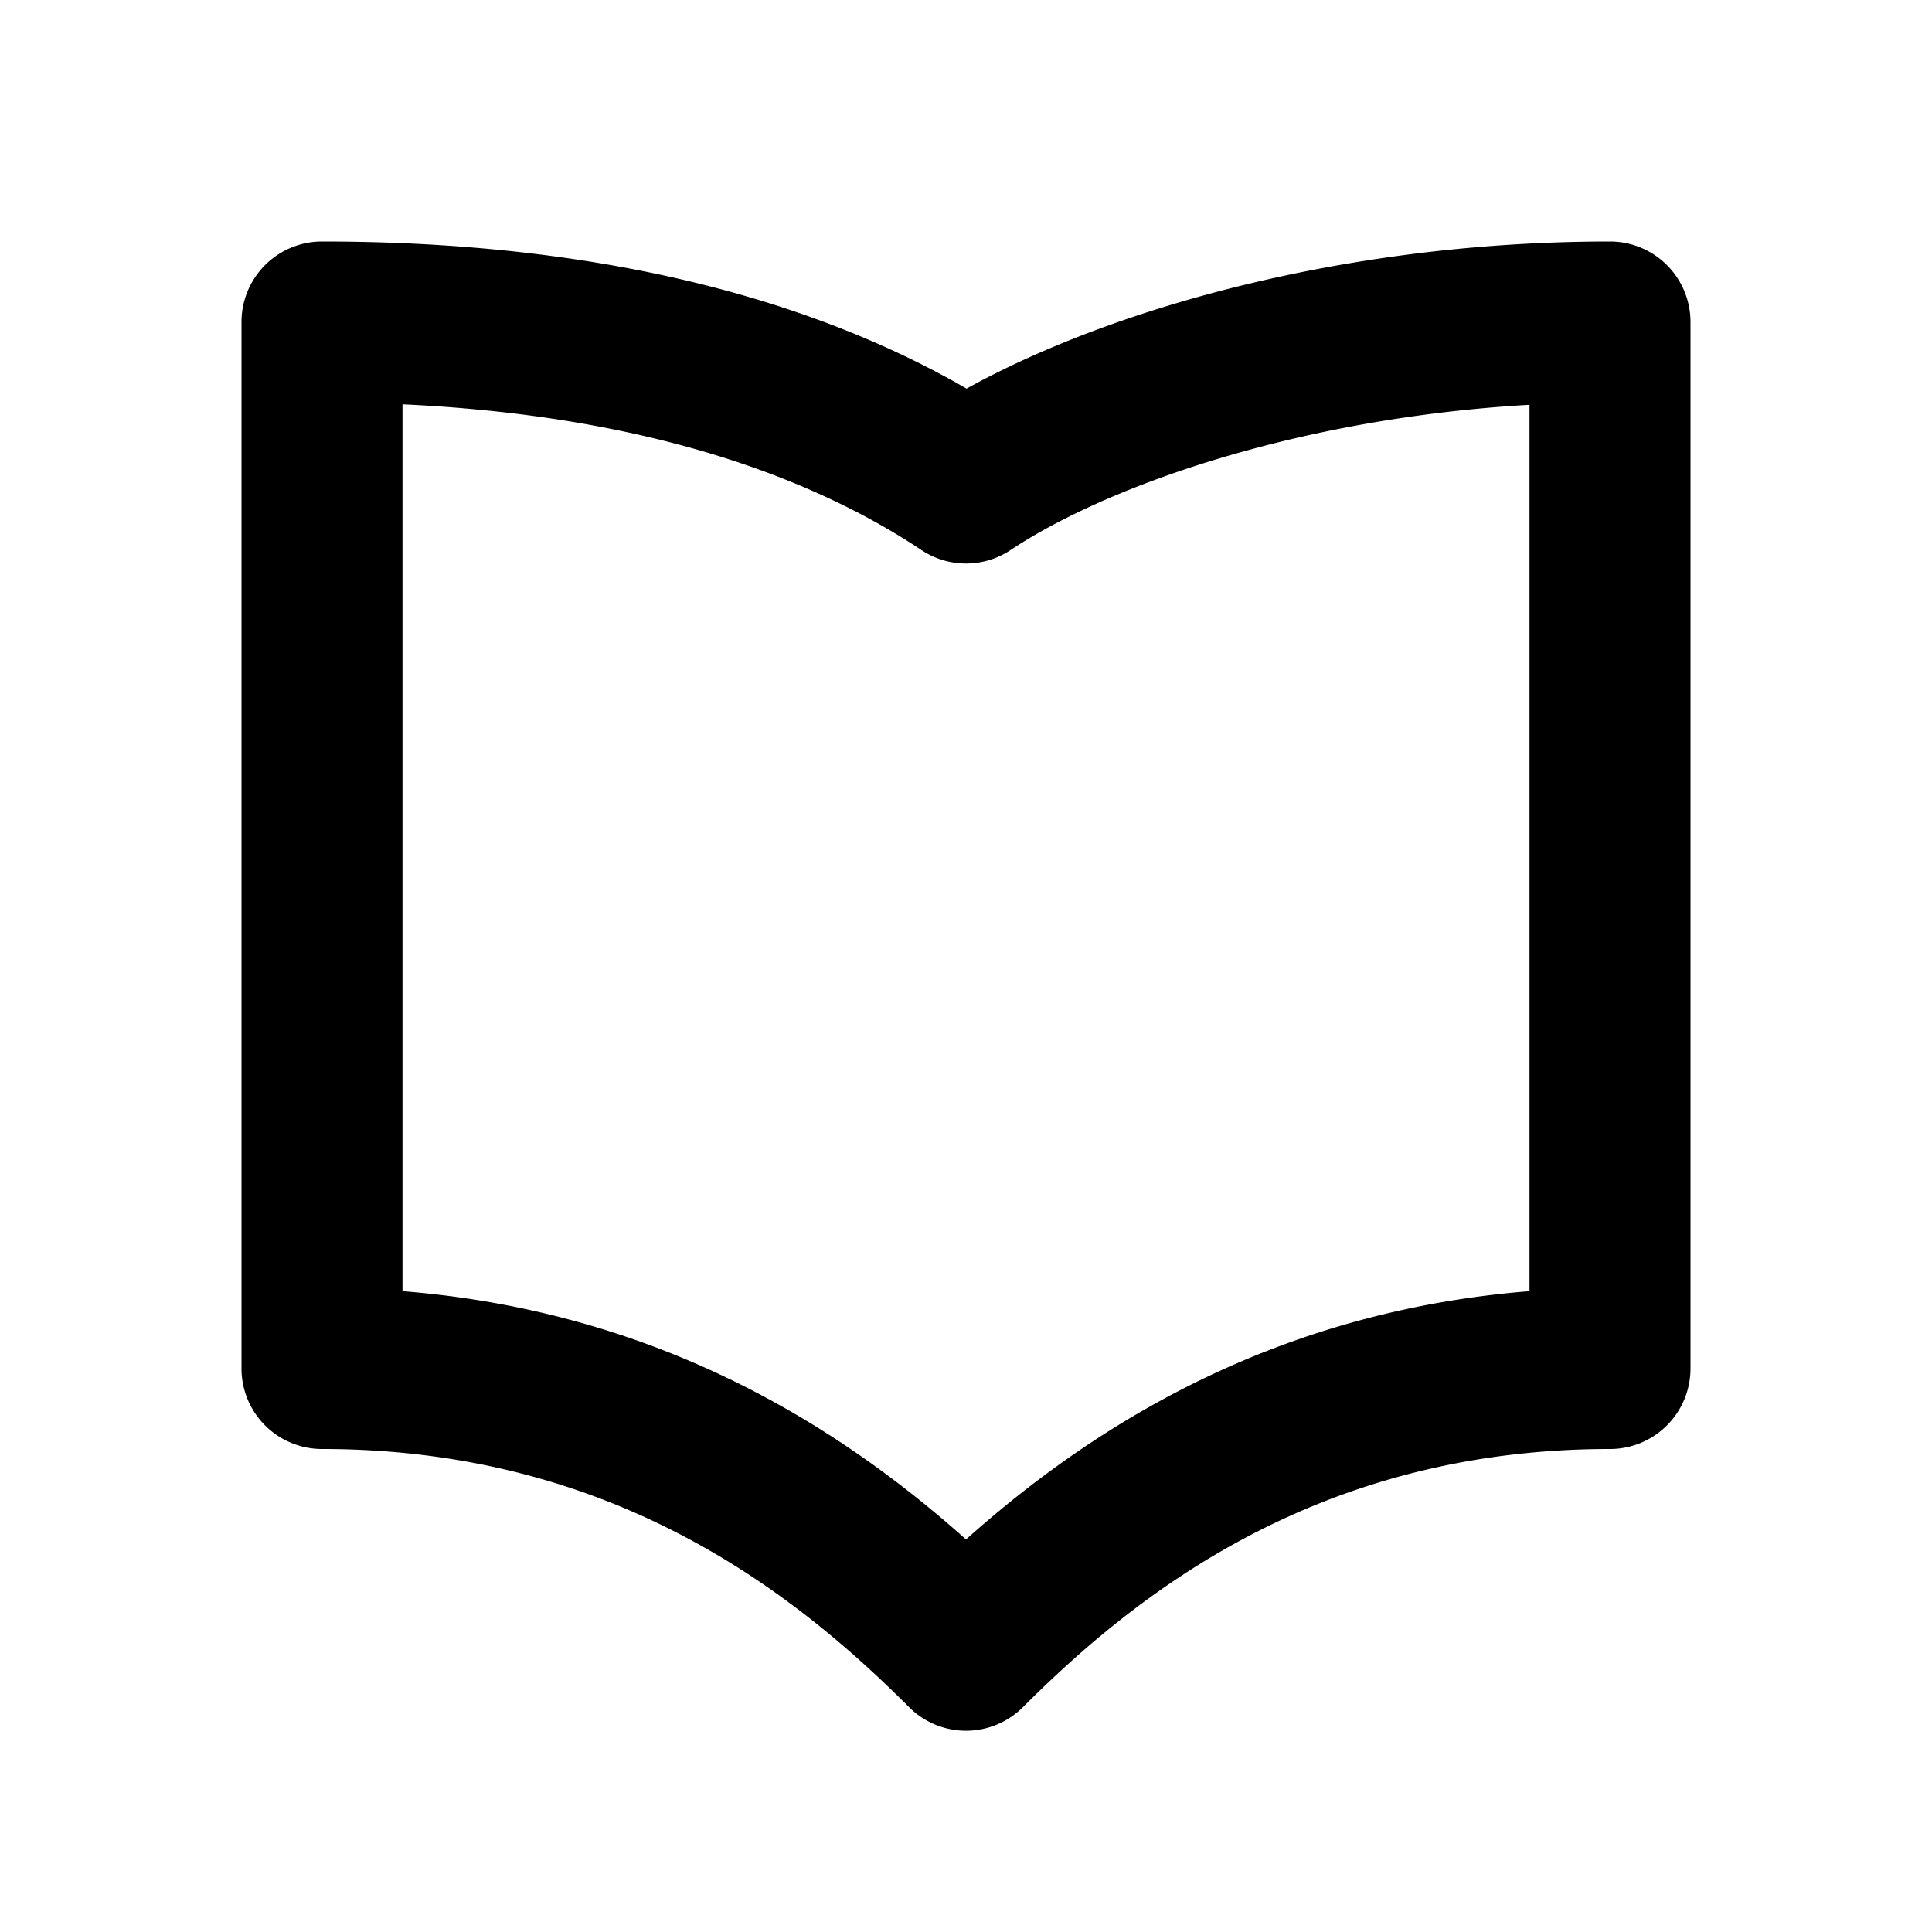 <svg width="24" height="24" fill="none" xmlns="http://www.w3.org/2000/svg"><path d="M4 4V3a1 1 0 0 0-1 1h1Zm8 2-.555.832a1 1 0 0 0 1.11 0L12 6Zm8-2h1a1 1 0 0 0-1-1v1Zm0 13v1a1 1 0 0 0 1-1h-1Zm-8 3.5-.707.707a1 1 0 0 0 1.414 0L12 20.5ZM4 17H3a1 1 0 0 0 1 1v-1ZM4 5c3.825 0 6.127.953 7.445 1.832l1.11-1.664C10.873 4.047 8.175 3 4 3v2Zm8.555 1.832C13.86 5.962 16.657 5 20 5V3c-3.657 0-6.86 1.038-8.555 2.168l1.11 1.664ZM19 4V16.999L20 17h1V4h-2Zm1 12c-4.38 0-7.121 2.207-8.707 3.793l1.414 1.414C14.121 19.793 16.381 18 20 18v-2Zm-7.293 3.793C11.121 18.207 8.381 16 4 16v2c3.62 0 5.879 1.793 7.293 3.207l1.414-1.414ZM5 17V4.001L4 4H3V17h2Z" fill="currentColor"/></svg>
